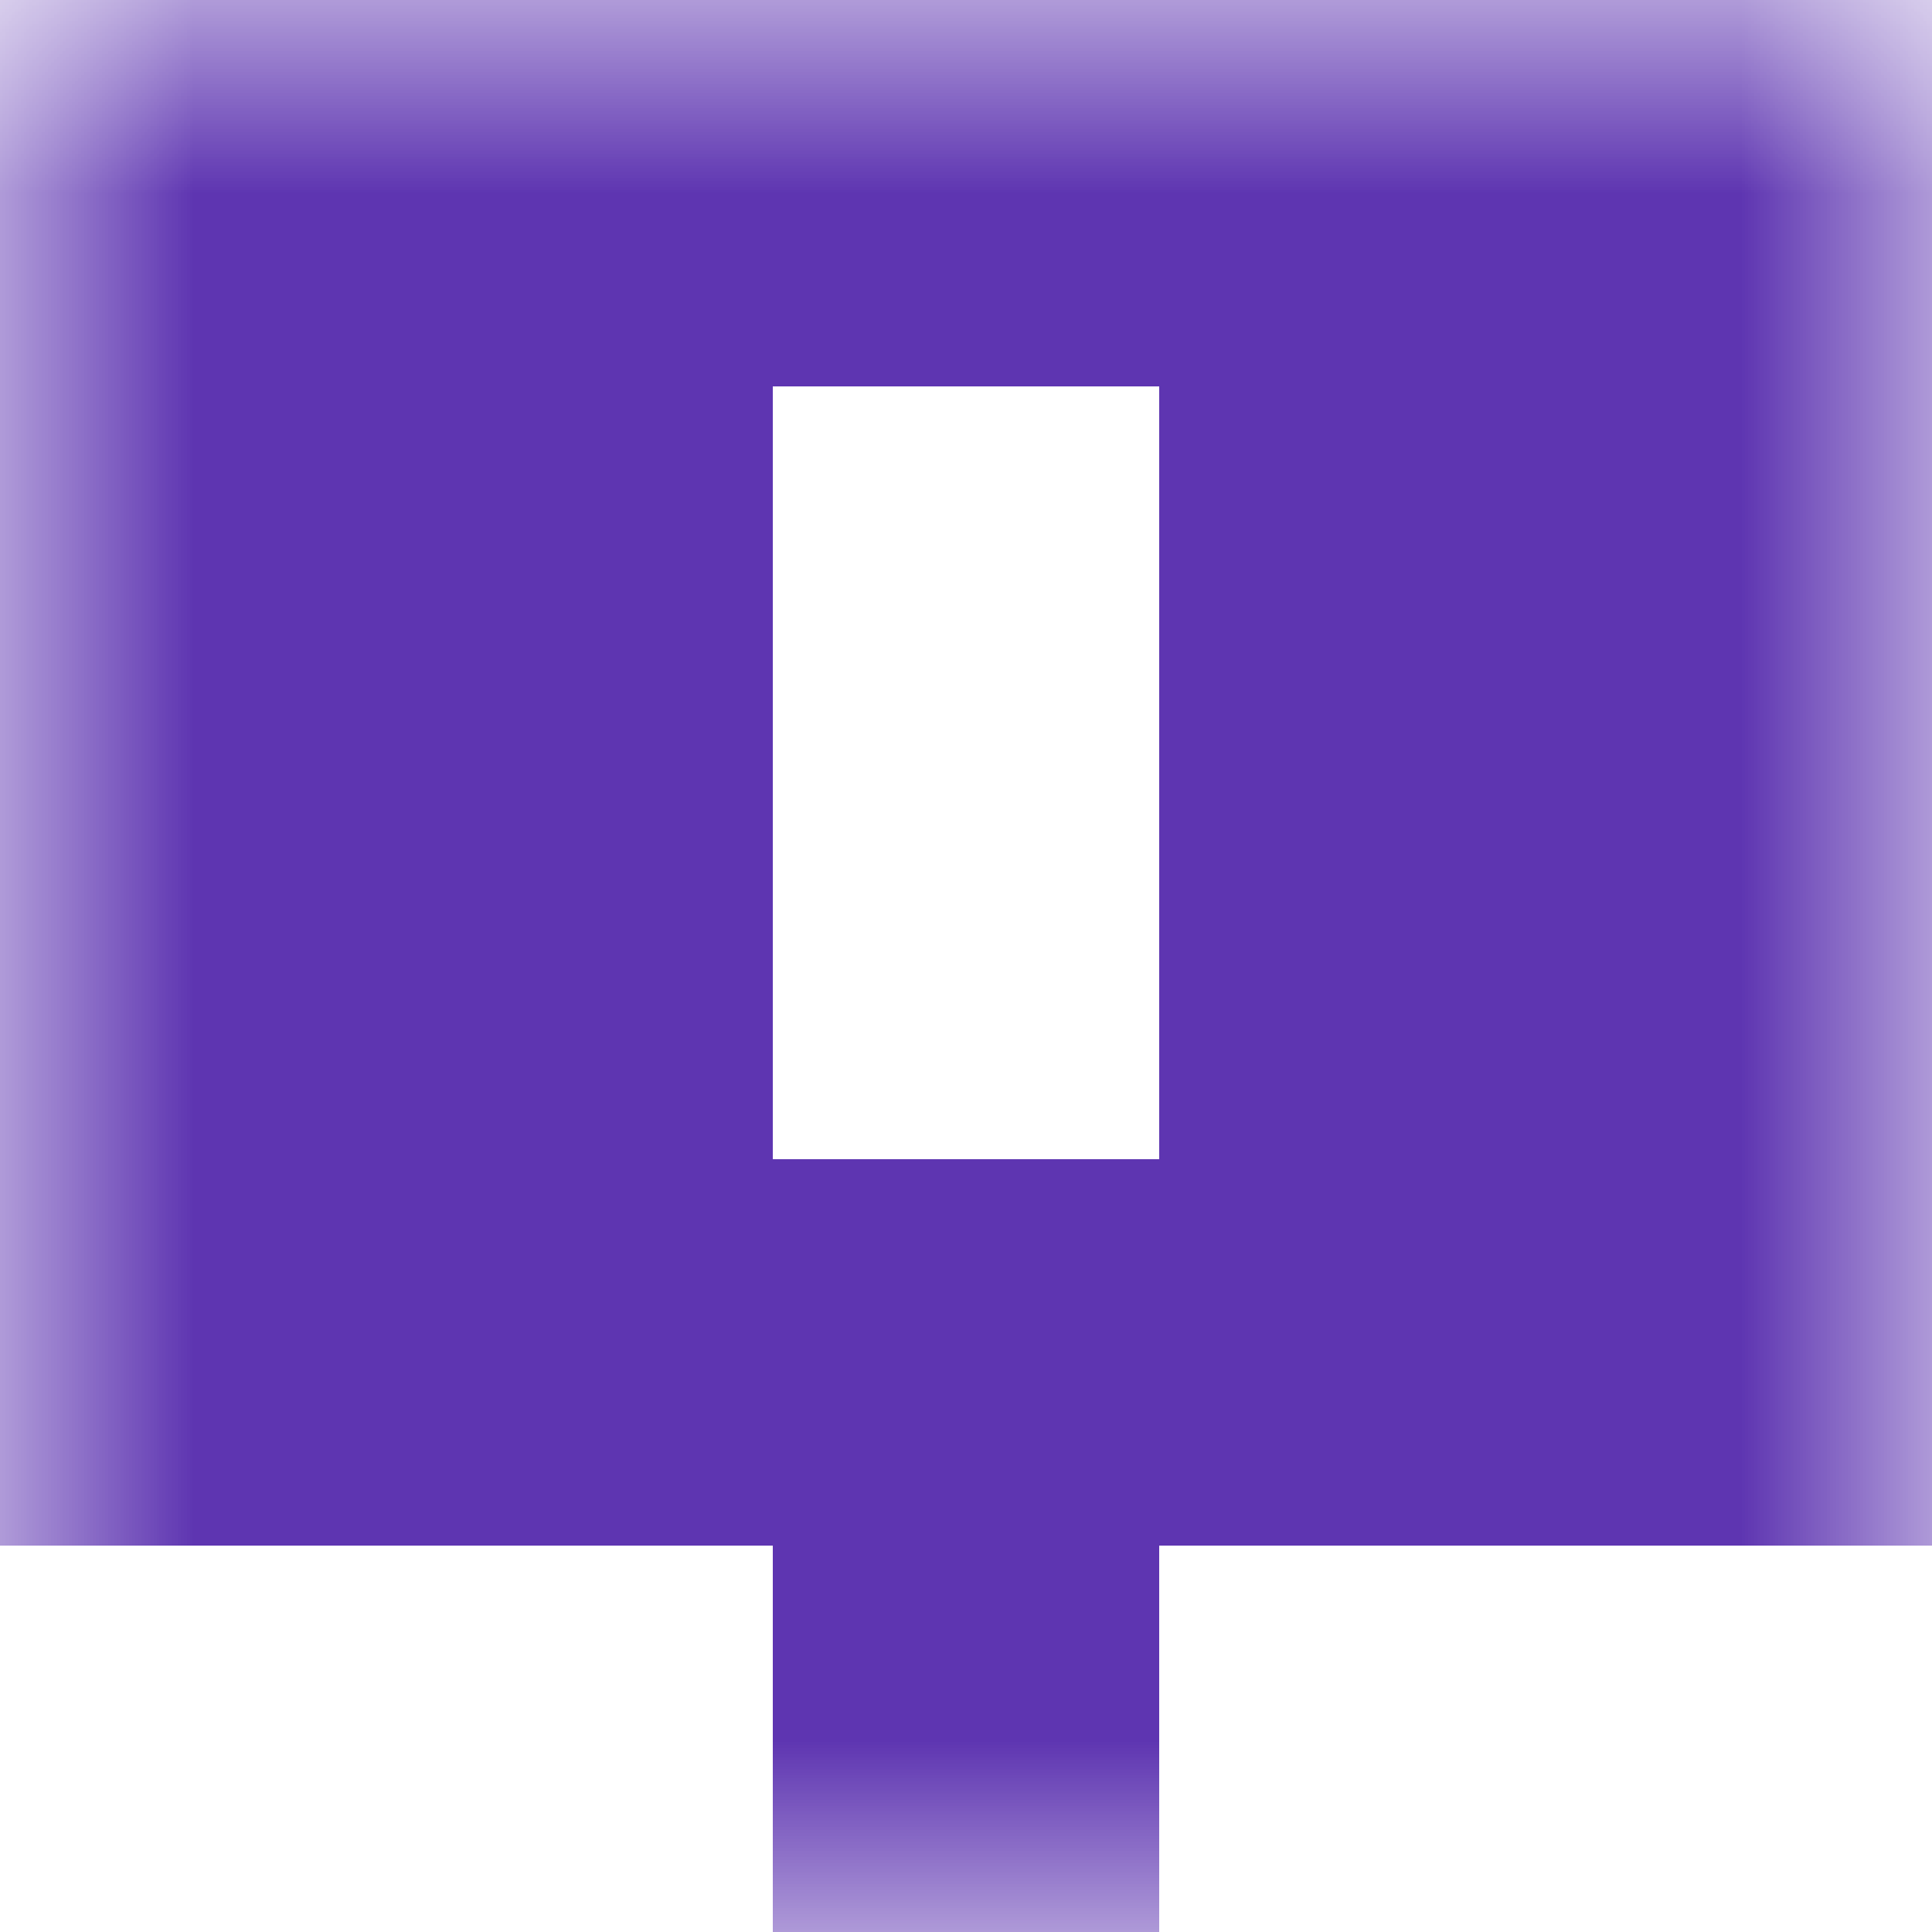 <svg xmlns:dc="http://purl.org/dc/elements/1.1/" xmlns:cc="http://creativecommons.org/ns#" xmlns:rdf="http://www.w3.org/1999/02/22-rdf-syntax-ns#" xmlns:svg="http://www.w3.org/2000/svg" xmlns="http://www.w3.org/2000/svg" viewBox="0 0 5 5" shape-rendering="crispEdges"><mask id="avatarsRadiusMask"><rect width="5" height="5" rx="0" ry="0" x="0" y="0" fill="#fff"/></mask><g mask="url(#avatarsRadiusMask)"><path d="M2 4h1v1H2V4z" fill="#5E35B1"/><path d="M0 3h5v1H0V3z" fill="#5E35B1"/><path d="M0 2h2v1H0V2zm3 0h2v1H3V2z" fill-rule="evenodd" fill="#5E35B1"/><path d="M0 1h2v1H0V1zm3 0h2v1H3V1z" fill-rule="evenodd" fill="#5E35B1"/><path d="M0 0h5v1H0V0z" fill="#5E35B1"/></g></svg>